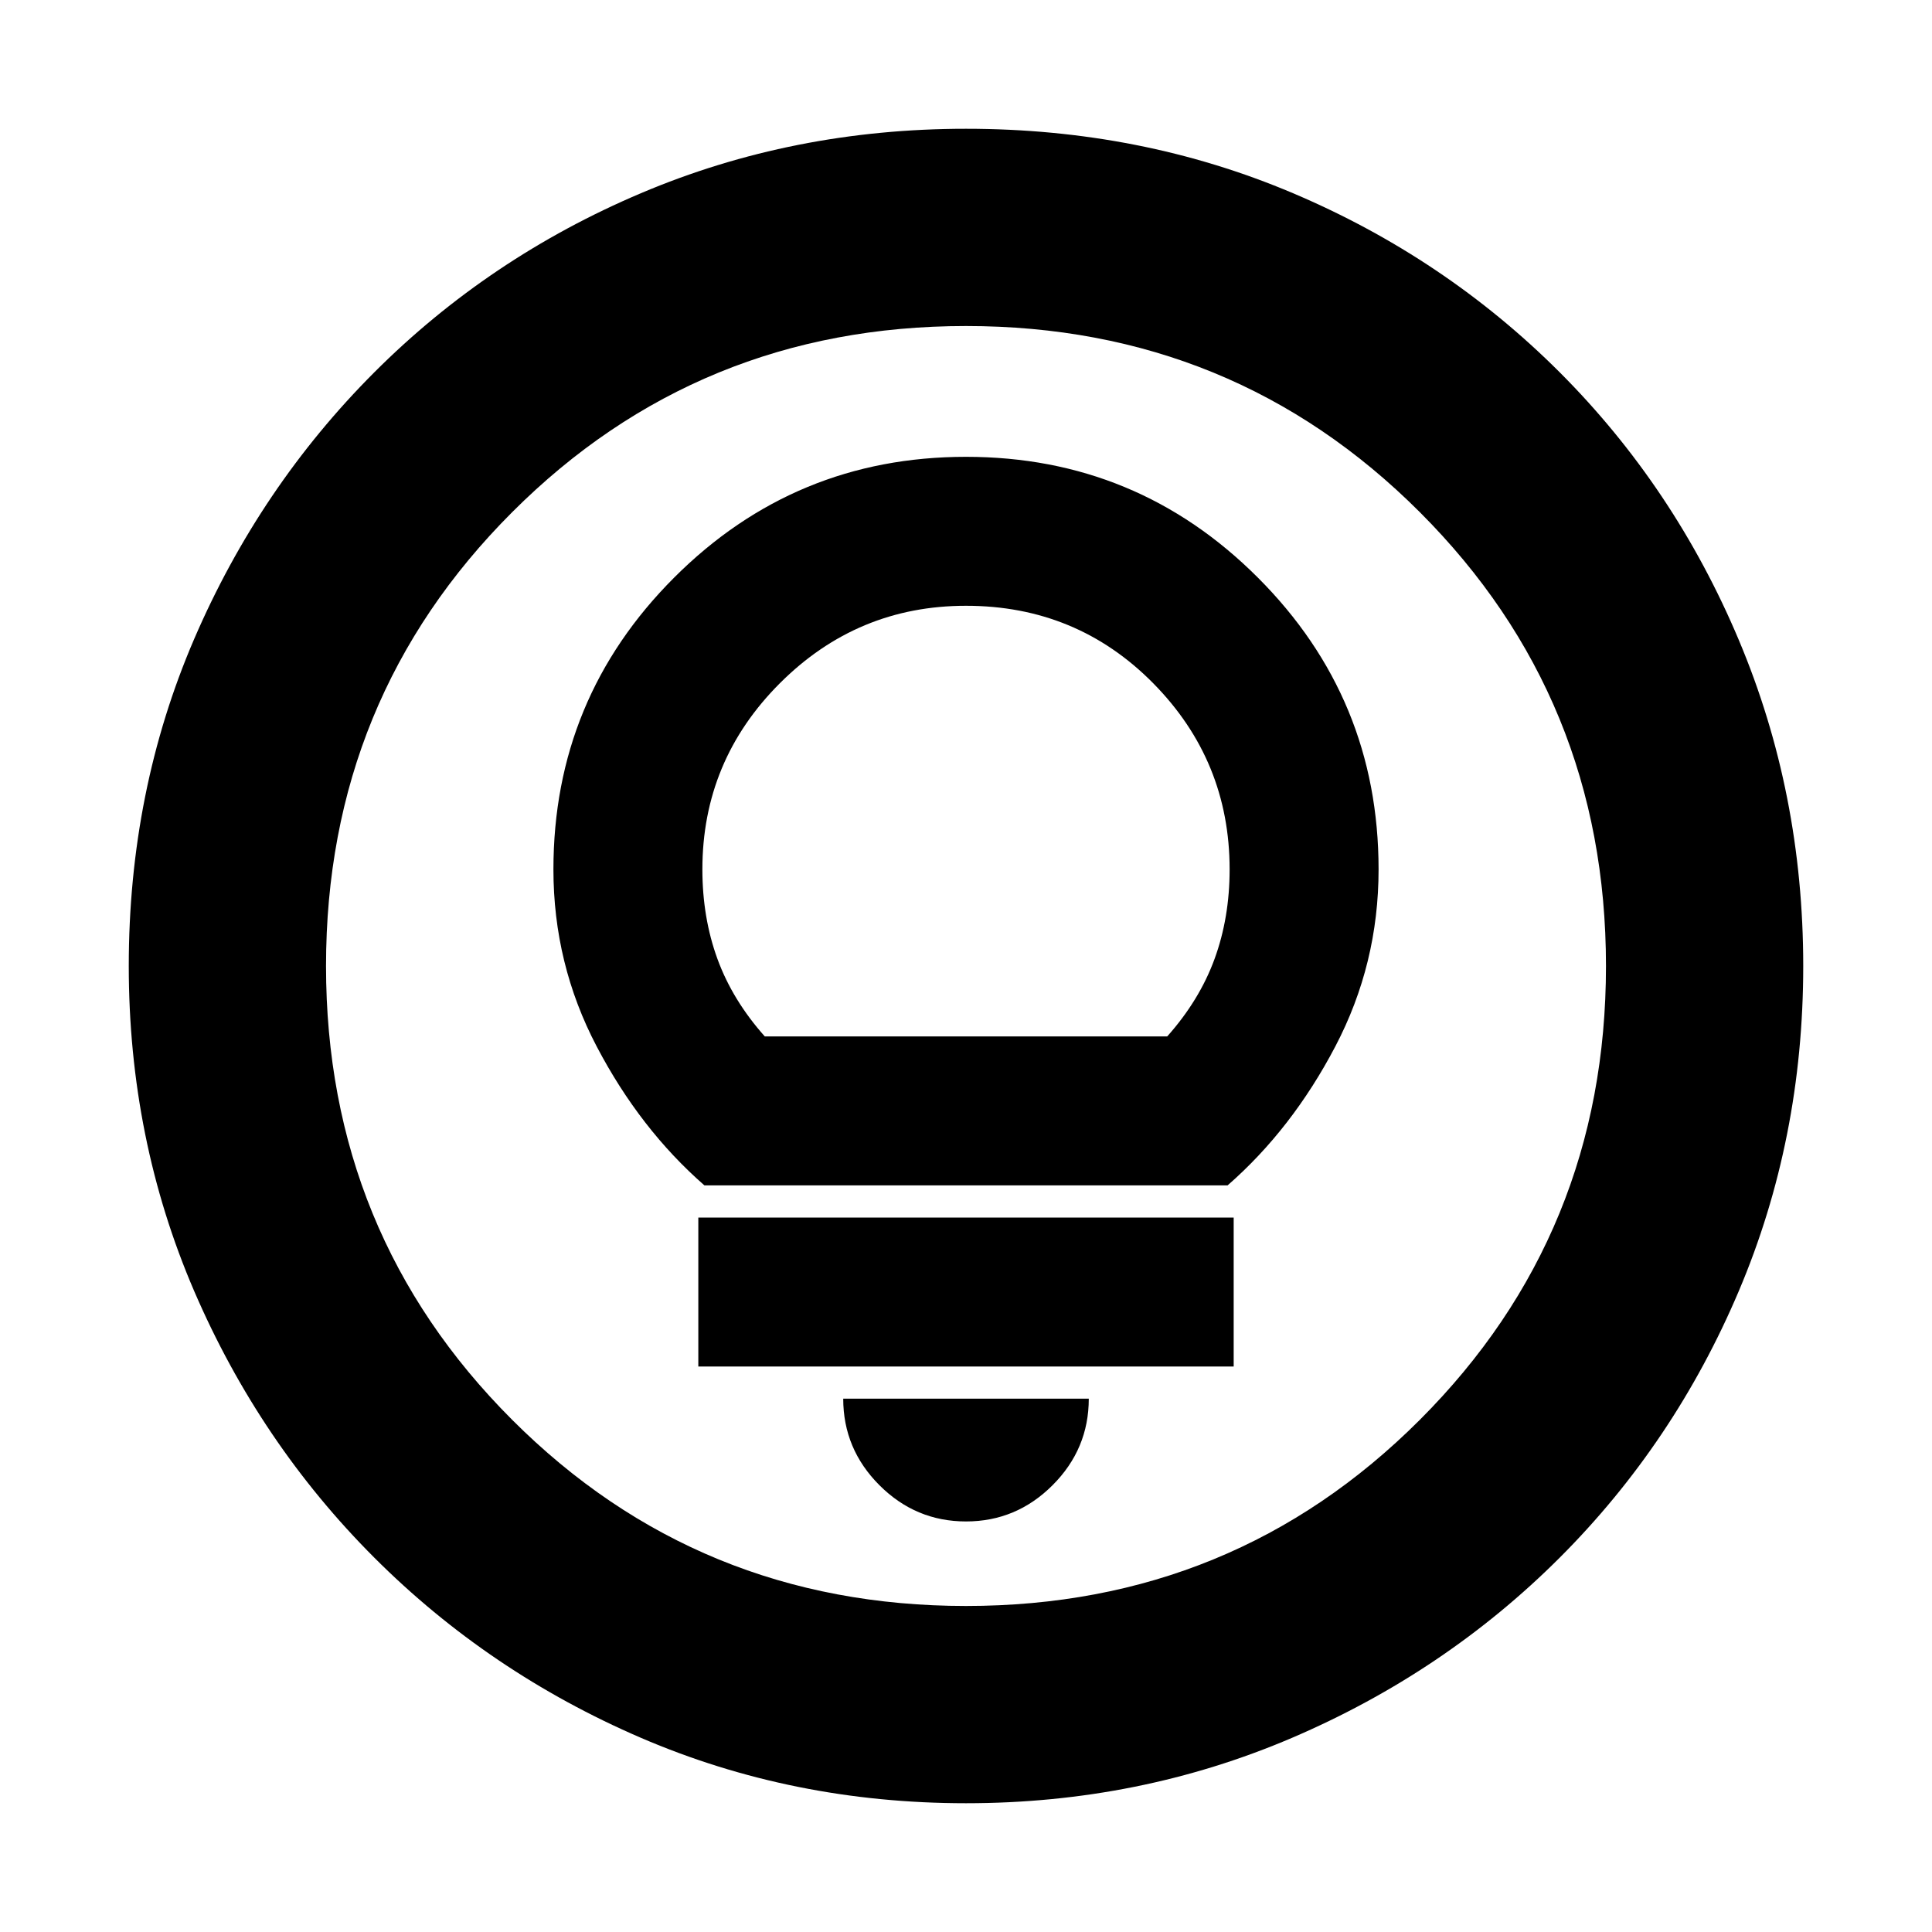 <svg xmlns="http://www.w3.org/2000/svg" height="20" width="20"><path d="M10 15.75q.521 0 .896-.375t.375-.896H8.729q0 .521.375.896t.896.375Zm-2.771-1.604h5.542v-1.542H7.229Zm.063-1.875h5.416q.667-.583 1.115-1.438.448-.854.448-1.833 0-1.771-1.25-3.021T10 4.729q-1.771 0-3.021 1.25T5.729 9q0 .979.448 1.833.448.855 1.115 1.438Zm.625-1.542q-.334-.375-.49-.802Q7.271 9.5 7.271 9q0-1.125.802-1.927T10 6.271q1.146 0 1.938.802.791.802.791 1.927 0 .5-.156.927-.156.427-.49.802ZM10 18.667q-1.792 0-3.365-.677-1.573-.678-2.76-1.865-1.187-1.187-1.865-2.76-.677-1.573-.677-3.365 0-1.812.677-3.385.678-1.573 1.865-2.761Q5.062 2.667 6.635 2 8.208 1.333 10 1.333q1.812 0 3.385.667 1.573.667 2.761 1.854Q17.333 5.042 18 6.625T18.667 10q0 1.792-.667 3.365-.667 1.573-1.854 2.76-1.188 1.187-2.771 1.865-1.583.677-3.375.677Zm0-2.042q2.771 0 4.698-1.927 1.927-1.927 1.927-4.698 0-2.771-1.927-4.698Q12.771 3.375 10 3.375q-2.771 0-4.698 1.927Q3.375 7.229 3.375 10q0 2.771 1.927 4.698Q7.229 16.625 10 16.625ZM10 10Z"/></svg>